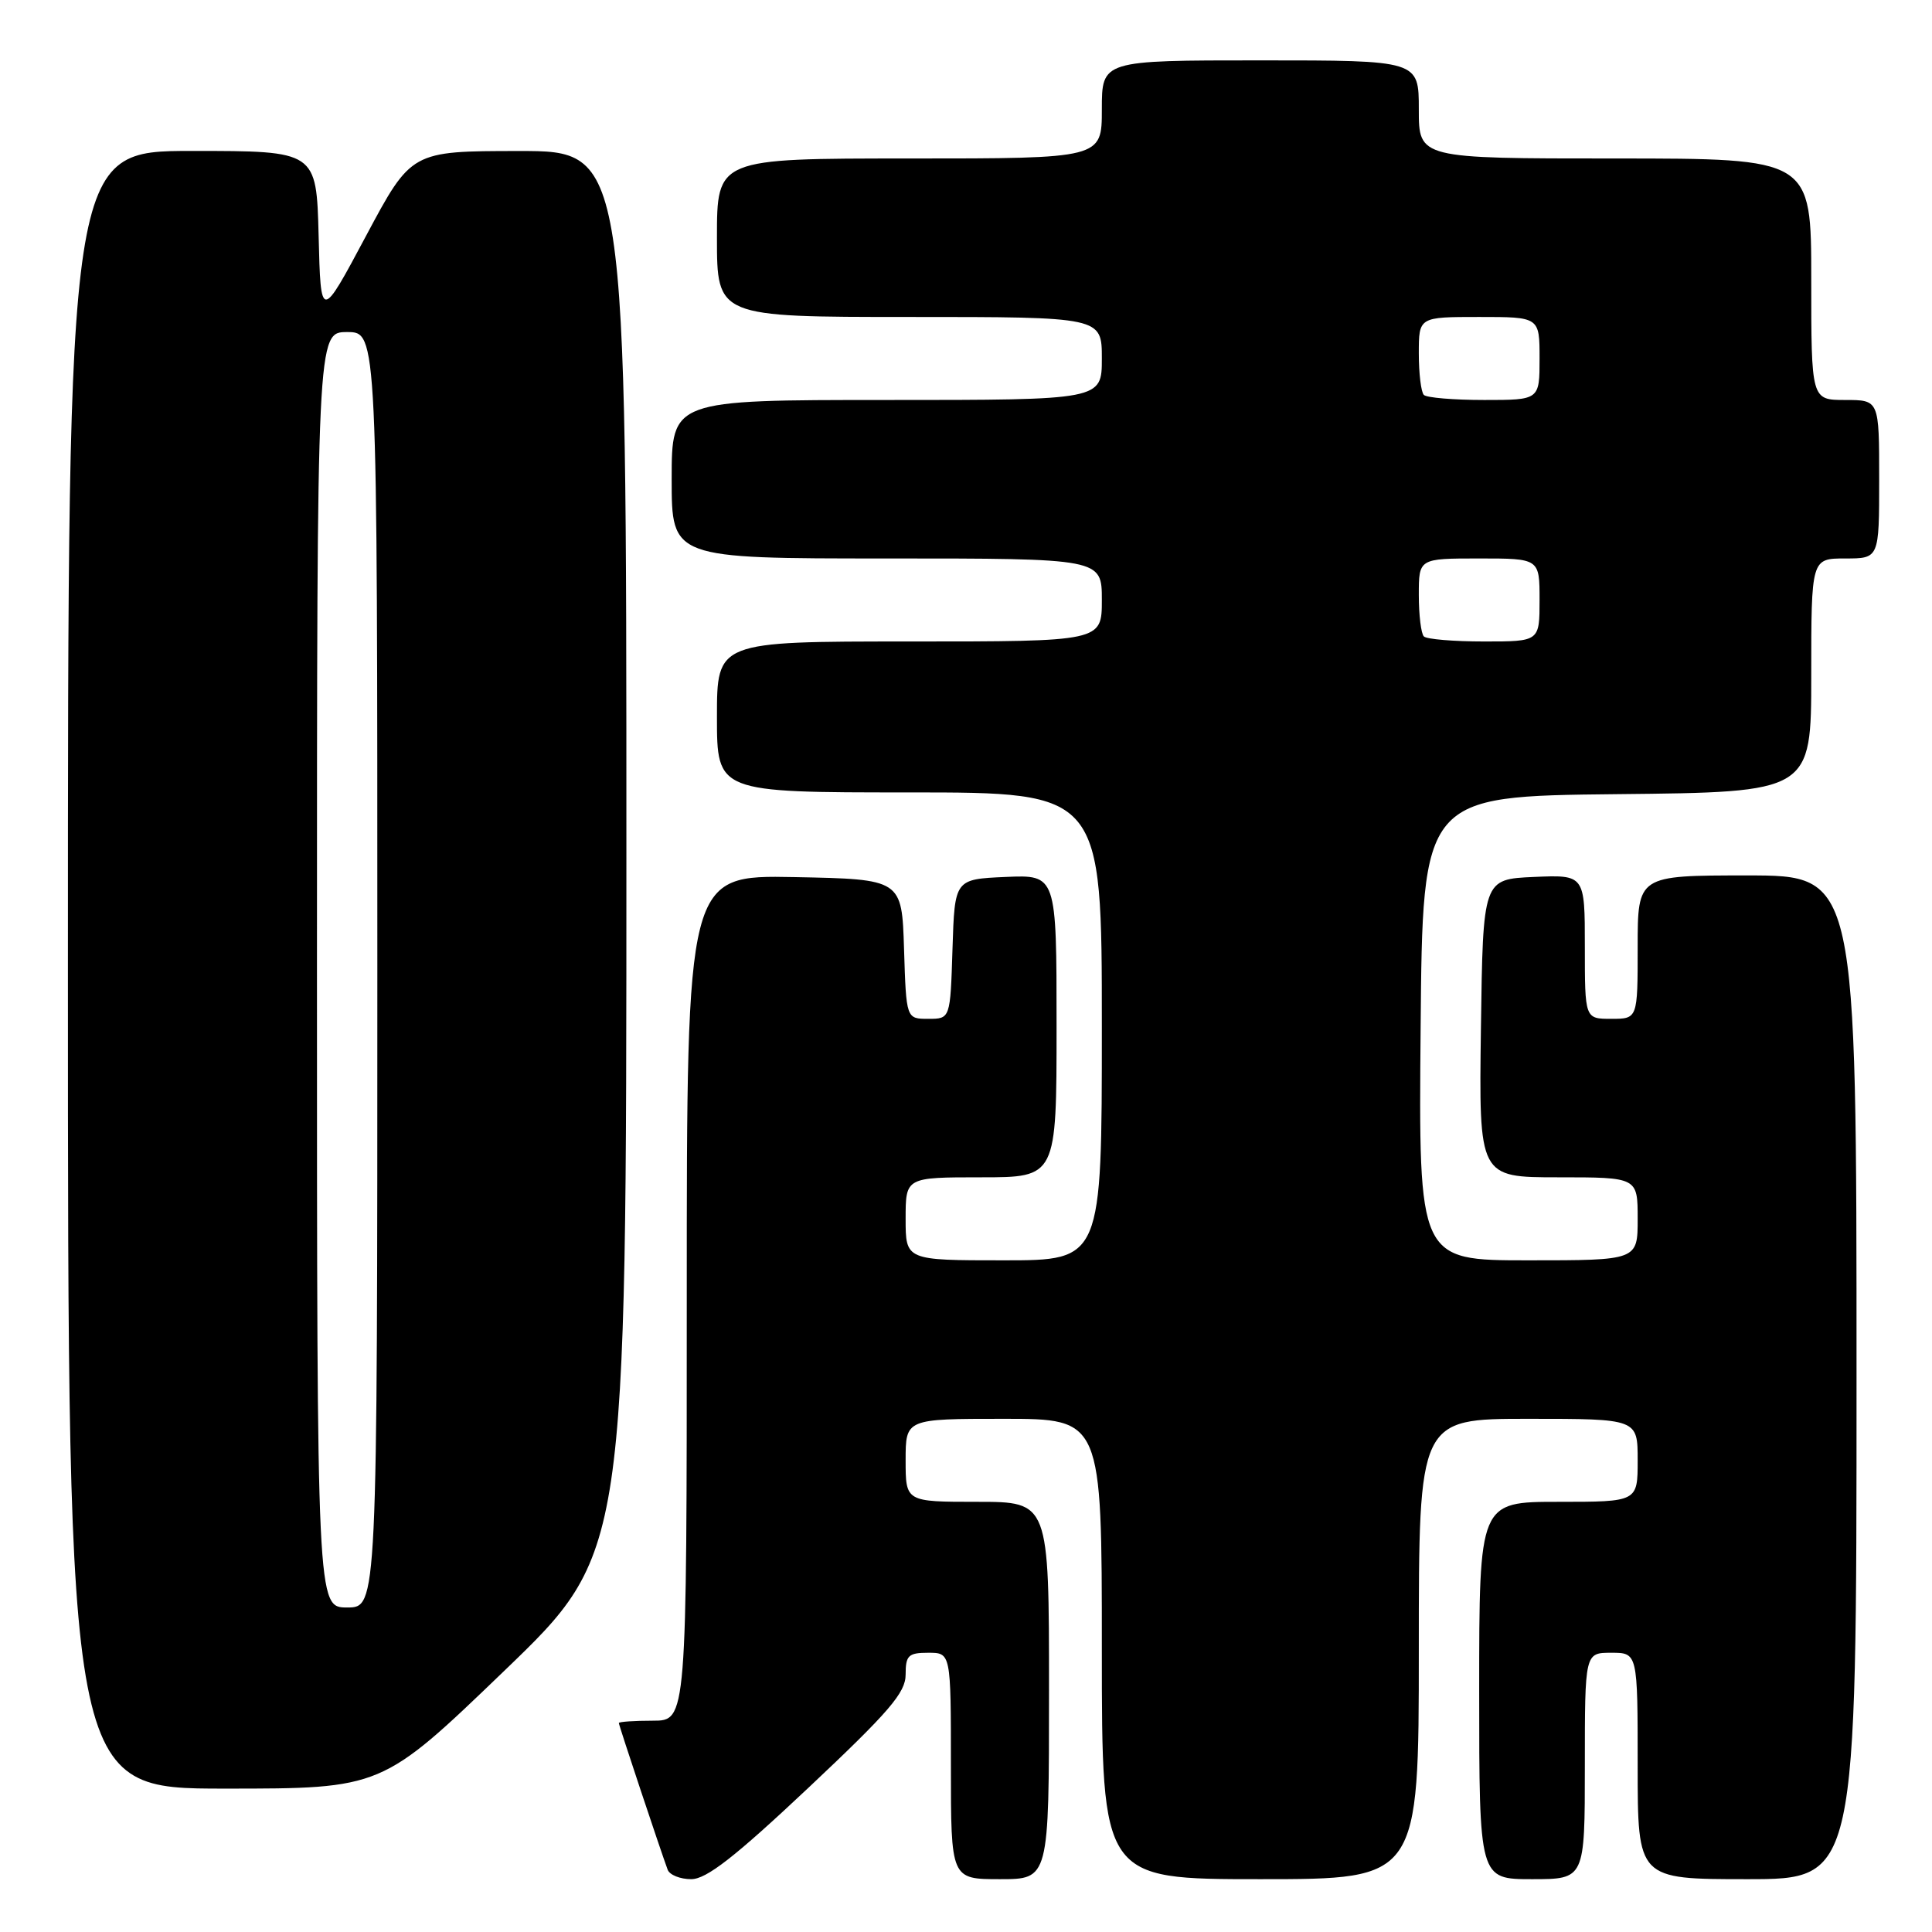 <?xml version="1.0" encoding="UTF-8" standalone="no"?>
<!DOCTYPE svg PUBLIC "-//W3C//DTD SVG 1.1//EN" "http://www.w3.org/Graphics/SVG/1.1/DTD/svg11.dtd" >
<svg xmlns="http://www.w3.org/2000/svg" xmlns:xlink="http://www.w3.org/1999/xlink" version="1.1" viewBox="0 0 256 256">
 <g >
 <path fill="currentColor"
d=" M 107.12 236.89 C 117.85 226.79 120.00 224.29 120.00 221.89 C 120.00 219.35 120.36 219.00 123.00 219.00 C 126.00 219.00 126.00 219.00 126.00 234.00 C 126.00 249.00 126.00 249.00 132.50 249.00 C 139.00 249.00 139.00 249.00 139.00 224.00 C 139.00 199.00 139.00 199.00 129.50 199.00 C 120.00 199.00 120.00 199.00 120.00 193.50 C 120.00 188.00 120.00 188.00 133.00 188.00 C 146.00 188.00 146.00 188.00 146.00 218.50 C 146.00 249.00 146.00 249.00 167.00 249.00 C 188.00 249.00 188.00 249.00 188.00 218.50 C 188.00 188.00 188.00 188.00 202.50 188.00 C 217.00 188.00 217.00 188.00 217.00 193.50 C 217.00 199.00 217.00 199.00 206.50 199.00 C 196.00 199.00 196.00 199.00 196.00 224.00 C 196.00 249.00 196.00 249.00 203.00 249.00 C 210.00 249.00 210.00 249.00 210.00 234.00 C 210.00 219.00 210.00 219.00 213.50 219.00 C 217.00 219.00 217.00 219.00 217.00 234.00 C 217.00 249.00 217.00 249.00 231.50 249.00 C 246.00 249.00 246.00 249.00 246.00 182.50 C 246.00 116.00 246.00 116.00 231.50 116.00 C 217.00 116.00 217.00 116.00 217.00 125.50 C 217.00 135.00 217.00 135.00 213.50 135.00 C 210.00 135.00 210.00 135.00 210.00 125.45 C 210.00 115.91 210.00 115.91 203.25 116.20 C 196.50 116.50 196.50 116.50 196.23 136.25 C 195.96 156.00 195.96 156.00 206.48 156.00 C 217.00 156.00 217.00 156.00 217.00 161.50 C 217.00 167.00 217.00 167.00 202.49 167.00 C 187.97 167.00 187.97 167.00 188.24 136.25 C 188.50 105.50 188.50 105.50 214.25 105.23 C 240.00 104.97 240.00 104.97 240.00 89.48 C 240.00 74.00 240.00 74.00 244.50 74.00 C 249.00 74.00 249.00 74.00 249.00 63.50 C 249.00 53.00 249.00 53.00 244.50 53.00 C 240.00 53.00 240.00 53.00 240.00 37.00 C 240.00 21.00 240.00 21.00 214.00 21.00 C 188.00 21.00 188.00 21.00 188.00 14.50 C 188.00 8.00 188.00 8.00 167.00 8.00 C 146.00 8.00 146.00 8.00 146.00 14.50 C 146.00 21.00 146.00 21.00 120.50 21.00 C 95.00 21.00 95.00 21.00 95.00 31.50 C 95.00 42.00 95.00 42.00 120.50 42.00 C 146.00 42.00 146.00 42.00 146.00 47.50 C 146.00 53.00 146.00 53.00 117.50 53.00 C 89.00 53.00 89.00 53.00 89.00 63.50 C 89.00 74.00 89.00 74.00 117.50 74.00 C 146.00 74.00 146.00 74.00 146.00 79.50 C 146.00 85.00 146.00 85.00 120.50 85.00 C 95.00 85.00 95.00 85.00 95.00 95.00 C 95.00 105.00 95.00 105.00 120.50 105.00 C 146.00 105.00 146.00 105.00 146.00 136.00 C 146.00 167.00 146.00 167.00 133.00 167.00 C 120.00 167.00 120.00 167.00 120.00 161.50 C 120.00 156.00 120.00 156.00 130.00 156.00 C 140.00 156.00 140.00 156.00 140.00 135.95 C 140.00 115.91 140.00 115.91 133.25 116.20 C 126.50 116.50 126.50 116.50 126.21 125.75 C 125.92 135.00 125.92 135.00 123.00 135.00 C 120.08 135.00 120.08 135.00 119.79 125.75 C 119.50 116.50 119.50 116.50 105.25 116.22 C 91.00 115.95 91.00 115.95 91.00 171.97 C 91.00 228.00 91.00 228.00 86.50 228.00 C 84.03 228.00 82.00 228.14 82.00 228.31 C 82.00 228.61 87.50 245.12 88.47 247.75 C 88.73 248.44 90.13 249.00 91.59 249.00 C 93.60 249.00 97.34 246.09 107.12 236.89 Z  M 66.80 221.41 C 83.00 205.83 83.00 205.83 83.00 112.91 C 83.00 20.00 83.00 20.00 68.75 20.01 C 54.50 20.02 54.50 20.02 48.50 31.26 C 42.50 42.50 42.50 42.50 42.22 31.25 C 41.93 20.00 41.93 20.00 25.47 20.00 C 9.00 20.00 9.00 20.00 9.00 128.50 C 9.00 237.00 9.00 237.00 29.80 237.00 C 50.60 237.00 50.60 237.00 66.80 221.41 Z  M 188.67 84.33 C 188.30 83.97 188.00 81.49 188.00 78.83 C 188.00 74.00 188.00 74.00 196.00 74.00 C 204.00 74.00 204.00 74.00 204.00 79.50 C 204.00 85.00 204.00 85.00 196.67 85.00 C 192.63 85.00 189.03 84.70 188.67 84.33 Z  M 188.67 52.33 C 188.30 51.97 188.00 49.49 188.00 46.83 C 188.00 42.00 188.00 42.00 196.00 42.00 C 204.00 42.00 204.00 42.00 204.00 47.50 C 204.00 53.00 204.00 53.00 196.67 53.00 C 192.63 53.00 189.03 52.70 188.67 52.33 Z  M 42.00 128.50 C 42.00 44.00 42.00 44.00 46.00 44.00 C 50.00 44.00 50.00 44.00 50.00 128.50 C 50.00 213.00 50.00 213.00 46.00 213.00 C 42.00 213.00 42.00 213.00 42.00 128.50 Z "/>
</g>
</svg>